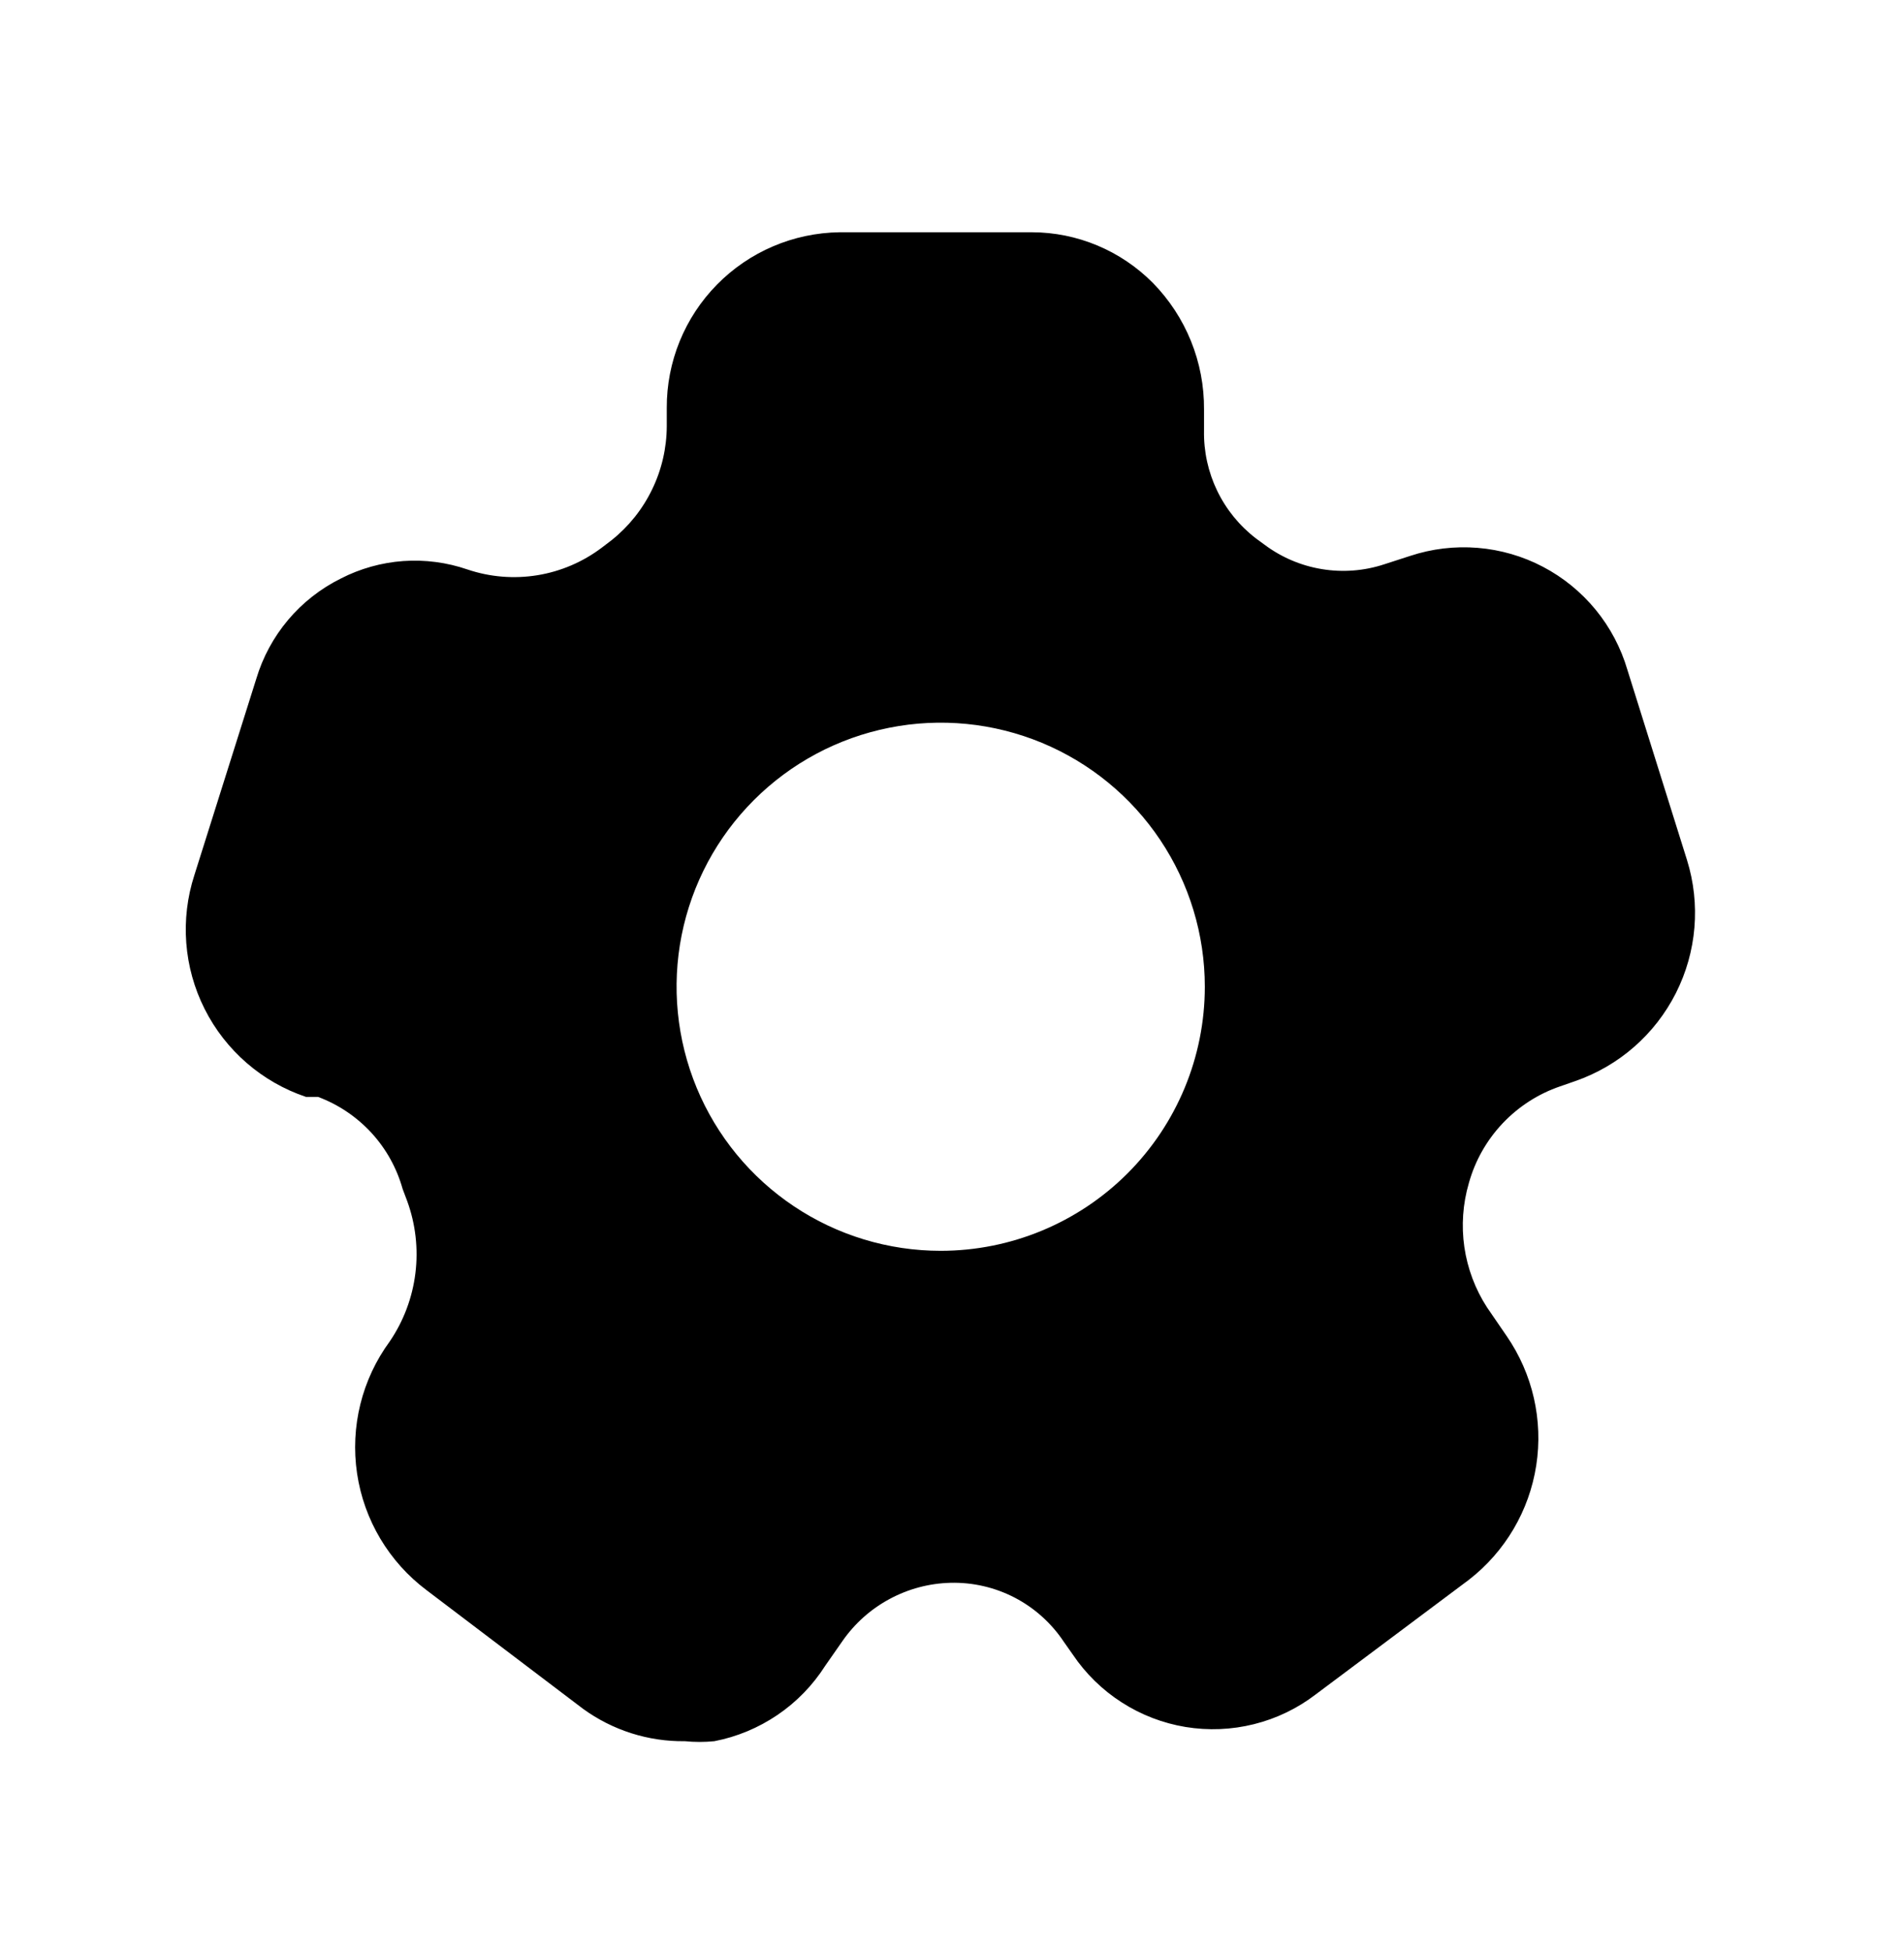 <svg width="41" height="42" viewBox="0 0 41 42" fill="none" xmlns="http://www.w3.org/2000/svg">
<g filter="url(#filter0_d_386_49)">
<path d="M34.327 13.514L33.044 9.421C32.905 8.947 32.672 8.507 32.36 8.126C32.047 7.745 31.661 7.43 31.224 7.201C30.788 6.972 30.309 6.834 29.818 6.794C29.326 6.754 28.832 6.813 28.364 6.968L27.811 7.147C27.378 7.29 26.917 7.326 26.467 7.252C26.018 7.179 25.592 6.998 25.227 6.724L25.049 6.594C24.693 6.322 24.406 5.97 24.211 5.567C24.016 5.163 23.919 4.72 23.927 4.272V3.817C23.935 2.797 23.538 1.816 22.823 1.088C22.482 0.745 22.077 0.472 21.631 0.285C21.185 0.098 20.706 0.001 20.223 0H16.079C15.085 0.013 14.136 0.418 13.439 1.127C12.742 1.835 12.353 2.791 12.358 3.784V4.174C12.356 4.646 12.249 5.111 12.043 5.535C11.838 5.96 11.54 6.333 11.172 6.627L10.96 6.789C10.553 7.097 10.077 7.301 9.573 7.383C9.068 7.465 8.552 7.423 8.068 7.26C7.623 7.107 7.152 7.045 6.683 7.078C6.214 7.112 5.756 7.24 5.338 7.455C4.903 7.671 4.516 7.974 4.203 8.346C3.89 8.718 3.657 9.15 3.518 9.615L2.186 13.838C1.877 14.79 1.956 15.826 2.406 16.72C2.856 17.614 3.641 18.295 4.59 18.614H4.85C5.288 18.778 5.681 19.043 5.998 19.387C6.314 19.731 6.544 20.145 6.67 20.595L6.768 20.855C6.949 21.352 7.01 21.885 6.945 22.41C6.88 22.936 6.691 23.438 6.394 23.876C5.793 24.694 5.54 25.716 5.689 26.72C5.838 27.724 6.378 28.628 7.19 29.236L10.554 31.786C11.191 32.249 11.96 32.494 12.748 32.484C12.959 32.505 13.171 32.505 13.382 32.484C13.869 32.39 14.332 32.197 14.743 31.918C15.154 31.639 15.503 31.279 15.77 30.86L16.144 30.324C16.406 29.948 16.753 29.639 17.157 29.422C17.56 29.205 18.009 29.085 18.468 29.074C18.948 29.062 19.423 29.172 19.85 29.393C20.276 29.615 20.639 29.941 20.905 30.34L21.1 30.617C21.377 31.029 21.736 31.38 22.154 31.648C22.572 31.917 23.04 32.097 23.53 32.178C24.02 32.258 24.522 32.238 25.004 32.117C25.486 31.997 25.938 31.779 26.332 31.477L29.631 29.009C30.411 28.403 30.93 27.523 31.081 26.547C31.232 25.572 31.004 24.575 30.444 23.762L30.021 23.145C29.767 22.753 29.601 22.31 29.533 21.848C29.466 21.385 29.499 20.914 29.631 20.465C29.765 19.985 30.015 19.545 30.357 19.183C30.7 18.821 31.125 18.547 31.597 18.386L31.922 18.273C32.863 17.946 33.639 17.267 34.088 16.379C34.537 15.491 34.623 14.464 34.327 13.514ZM18.256 21.927C17.131 21.927 16.032 21.594 15.097 20.969C14.161 20.344 13.432 19.456 13.002 18.418C12.572 17.379 12.459 16.236 12.678 15.133C12.898 14.03 13.439 13.018 14.235 12.223C15.03 11.428 16.044 10.886 17.147 10.667C18.25 10.447 19.394 10.56 20.433 10.99C21.472 11.421 22.36 12.149 22.985 13.084C23.61 14.019 23.944 15.118 23.944 16.242C23.944 17.75 23.345 19.196 22.278 20.262C21.211 21.328 19.765 21.927 18.256 21.927Z" fill="black"/>
</g>
<defs>
<filter id="filter0_d_386_49" x="0" y="0" width="40.5" height="41.5" filterUnits="userSpaceOnUse" color-interpolation-filters="sRGB">
<feFlood flood-opacity="0" result="BackgroundImageFix"/>
<feColorMatrix in="SourceAlpha" type="matrix" values="0 0 0 0 0 0 0 0 0 0 0 0 0 0 0 0 0 0 127 0" result="hardAlpha"/>
<feOffset dx="2" dy="5"/>
<feGaussianBlur stdDeviation="2"/>
<feComposite in2="hardAlpha" operator="out"/>
<feColorMatrix type="matrix" values="0 0 0 0 0 0 0 0 0 0 0 0 0 0 0 0 0 0 0.25 0"/>
<feBlend mode="normal" in2="BackgroundImageFix" result="effect1_dropShadow_386_49"/>
<feBlend mode="normal" in="SourceGraphic" in2="effect1_dropShadow_386_49" result="shape"/>
</filter>
</defs>
</svg>
